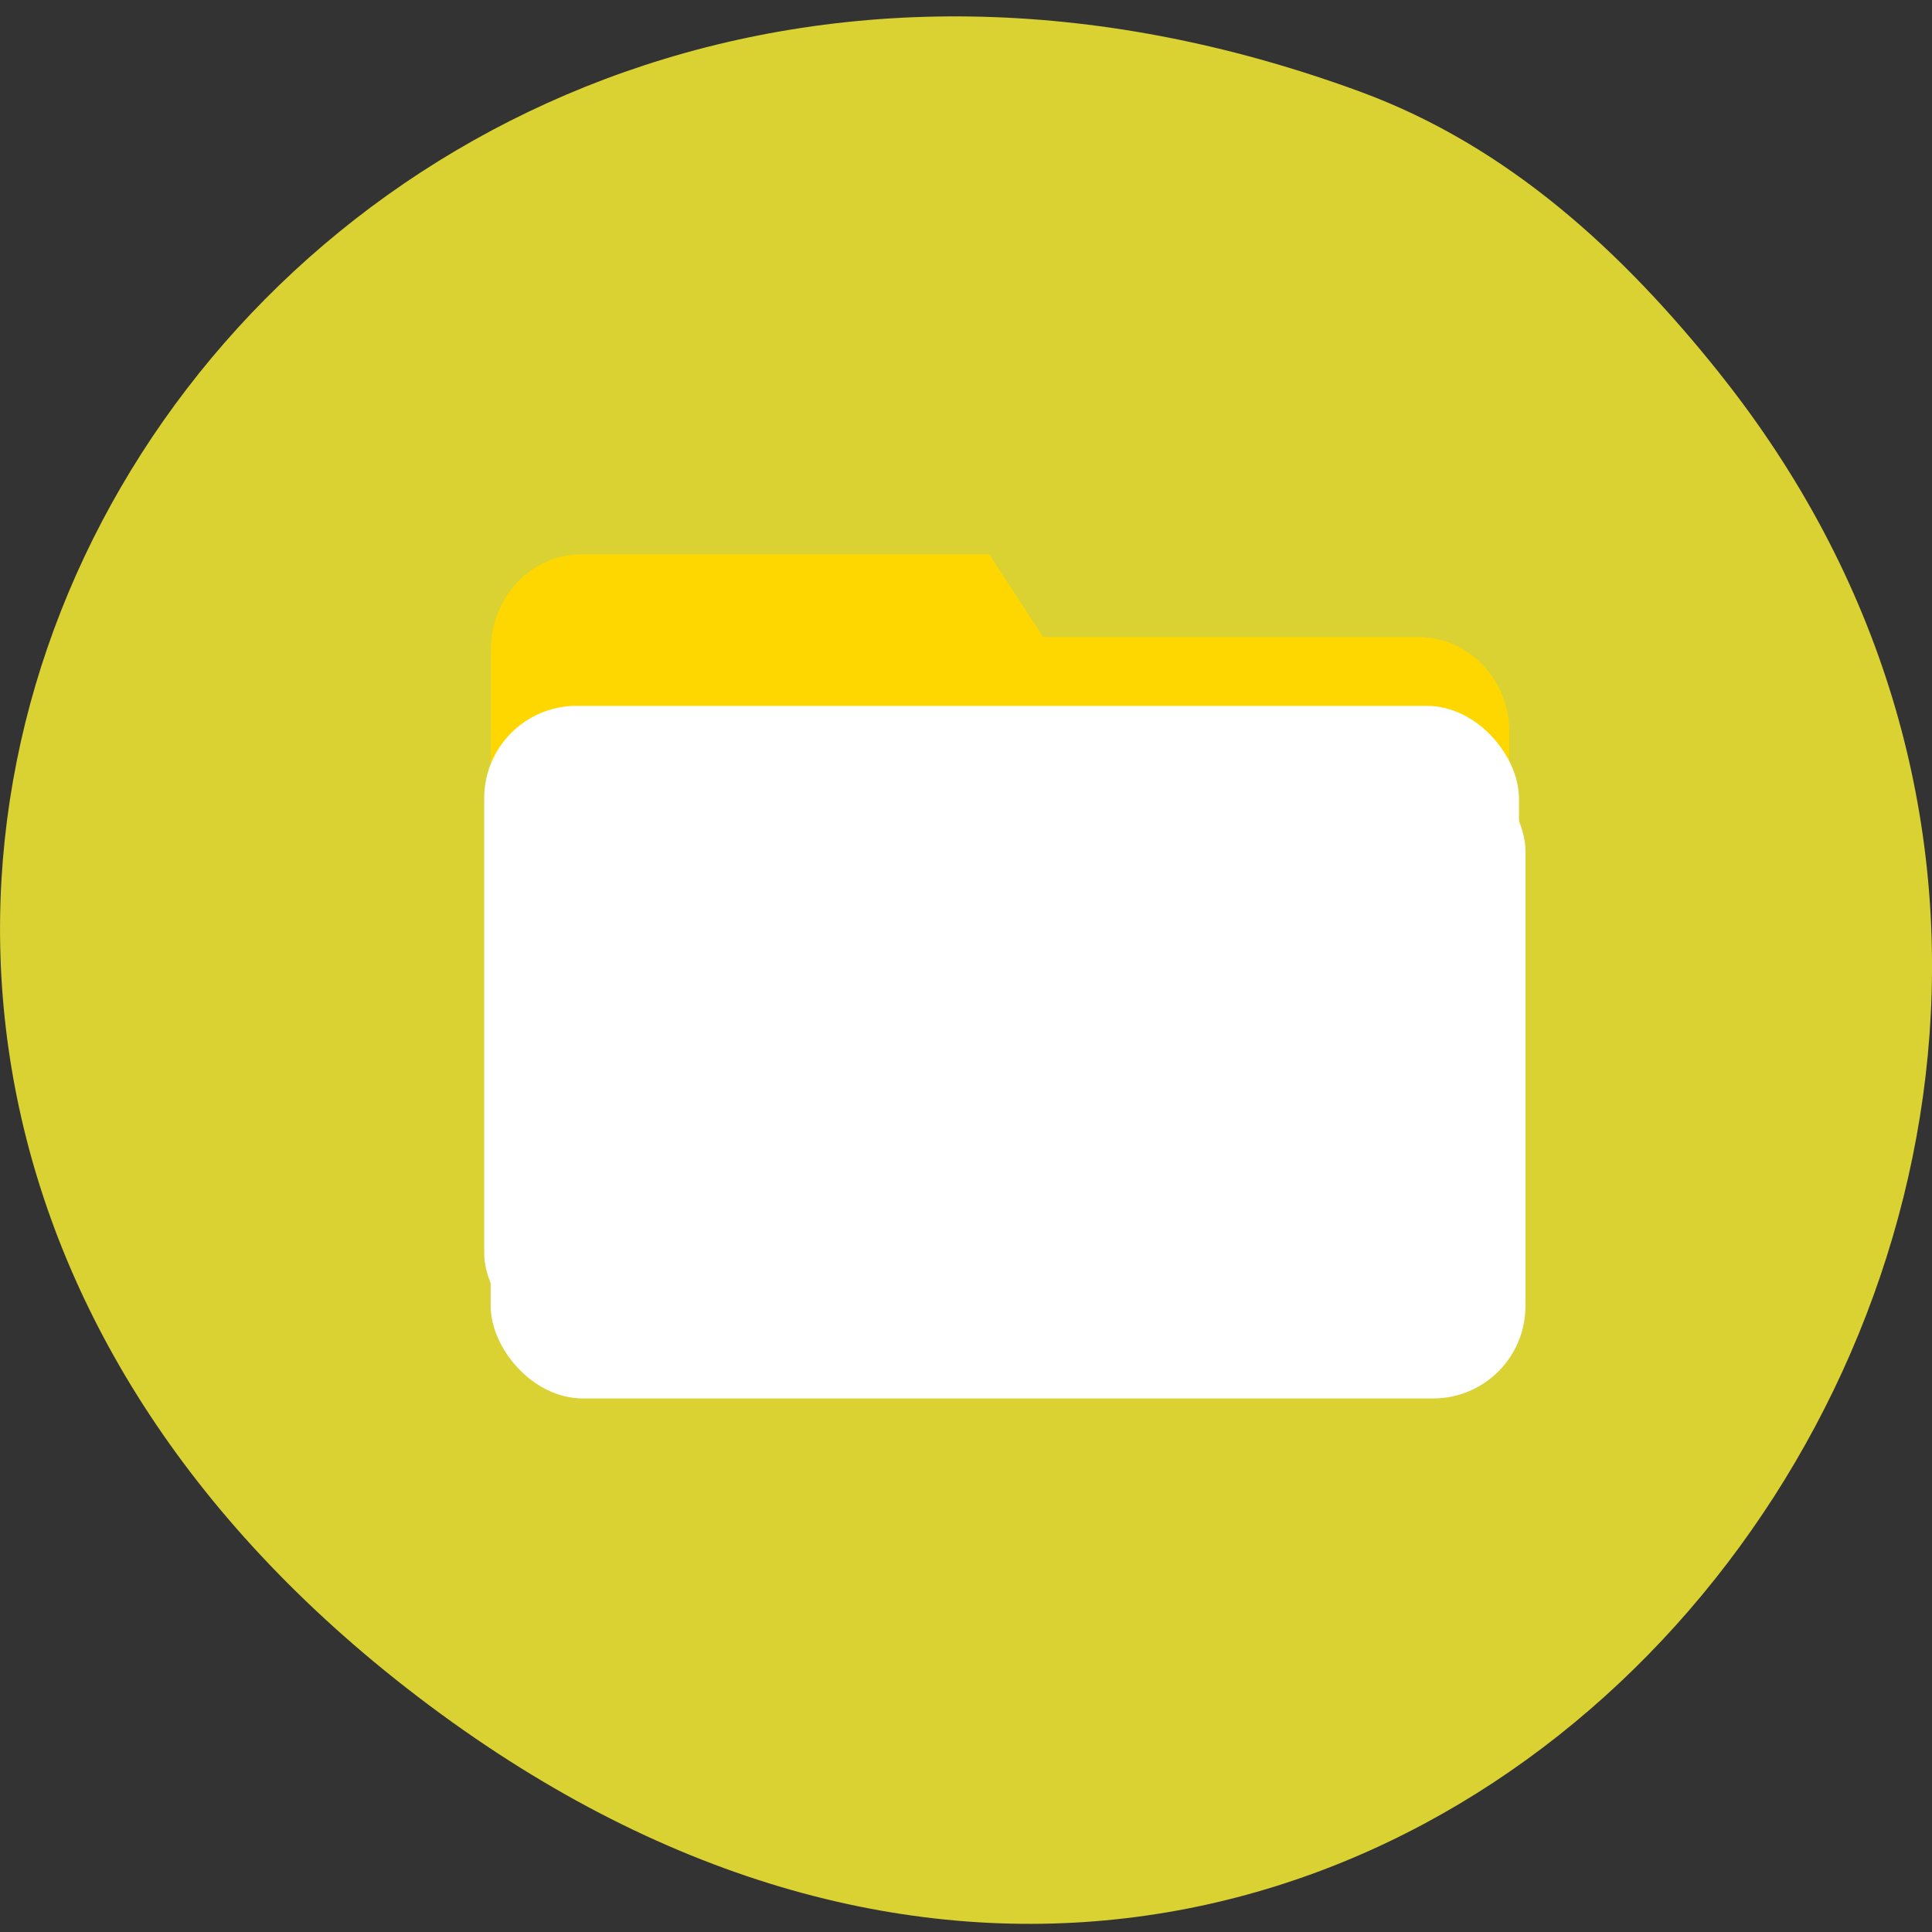<svg xmlns="http://www.w3.org/2000/svg" viewBox="0 0 256 256"><rect x="0" y="0" width="256" height="256" fill="#333333" stroke="none"/><g transform="translate(0 -796.36)" style="color:#000"><g transform="translate(0 14.312)"><path d="M 227.81,831.472 C 315.25,940.903 183.011,1106.51 53.79,1005.659 -68.59,910.149 36.883,741.51 180.22,794.192 c 19.694,7.24 34.821,21.292 47.595,37.278 z" style="fill:#d9d232"/><path d="m 77.086,855.5 h 53.992 l 7.157,10.965 h 49.721 c 6.669,0 12.037,5.63 12.037,12.624 v 55.38 c 0,6.994 -5.369,12.624 -12.037,12.624 H 77.088 c -6.669,0 -12.037,-5.63 -12.037,-12.624 v -66.35 c 0,-6.994 5.369,-12.624 12.037,-12.624 z" style="fill:#ffd700"/><rect width="137.11" height="84.74" x="65.02" y="882.61" rx="12.231" style="fill:#fff"/></g><rect rx="12.231" y="889.89" x="64.16" height="84.74" width="137.11" style="fill:#fff;stroke-width:1"/></g></svg>